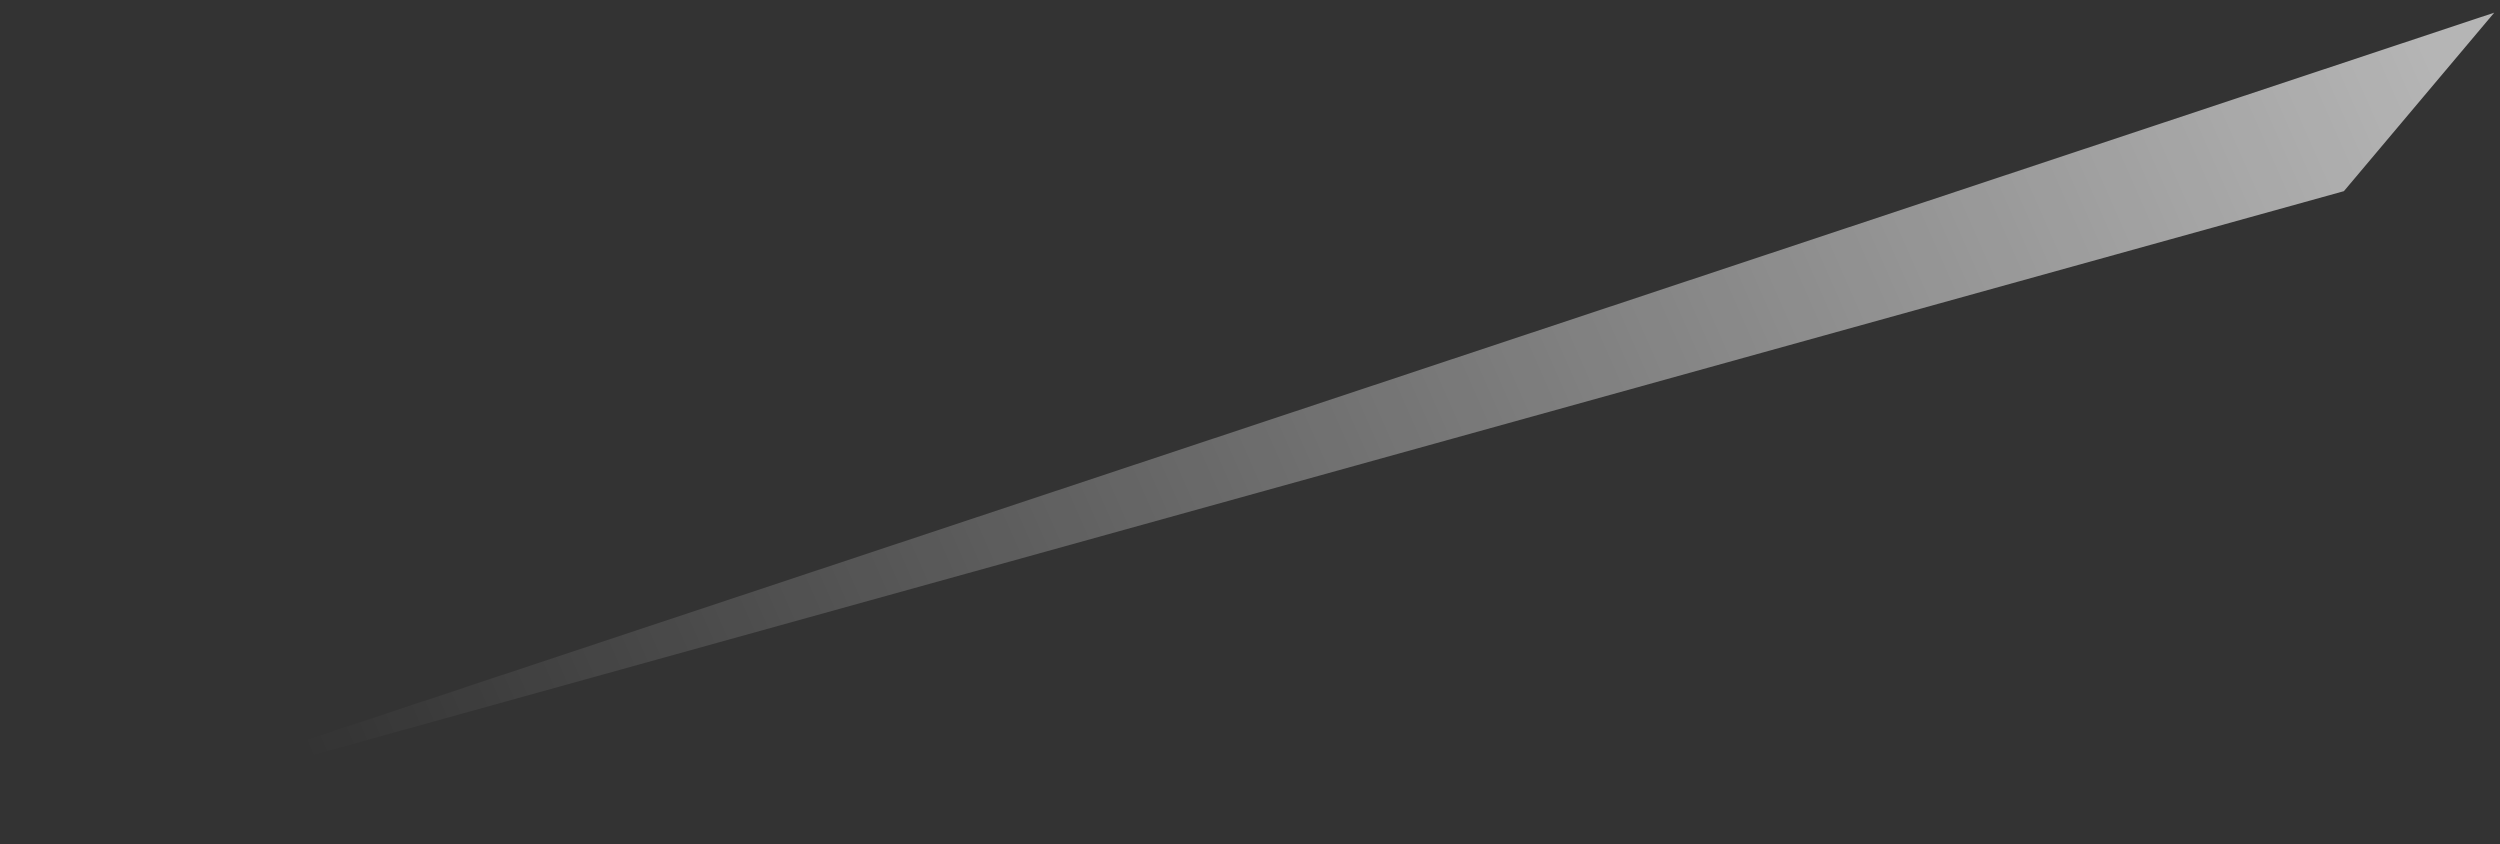<svg width="151" height="51" viewBox="0 0 151 51" fill="none" xmlns="http://www.w3.org/2000/svg">
<rect x="0" y="0" width="151" height="51" fill="#333333" stroke="none"/>
<path id="Vector 3354" opacity="0.8" d="M0.049 50.839L150.652 0.765L141.571 11.547L0.049 50.839Z" fill="url(#paint0_linear_2437_2194)" fill-opacity="0.8"/>
<defs>
<linearGradient id="paint0_linear_2437_2194" x1="147.312" y1="2.164" x2="23.475" y2="56.825" gradientUnits="userSpaceOnUse">
<stop stop-color="white"/>
<stop offset="1" stop-color="white" stop-opacity="0"/>
</linearGradient>
</defs>
</svg>
